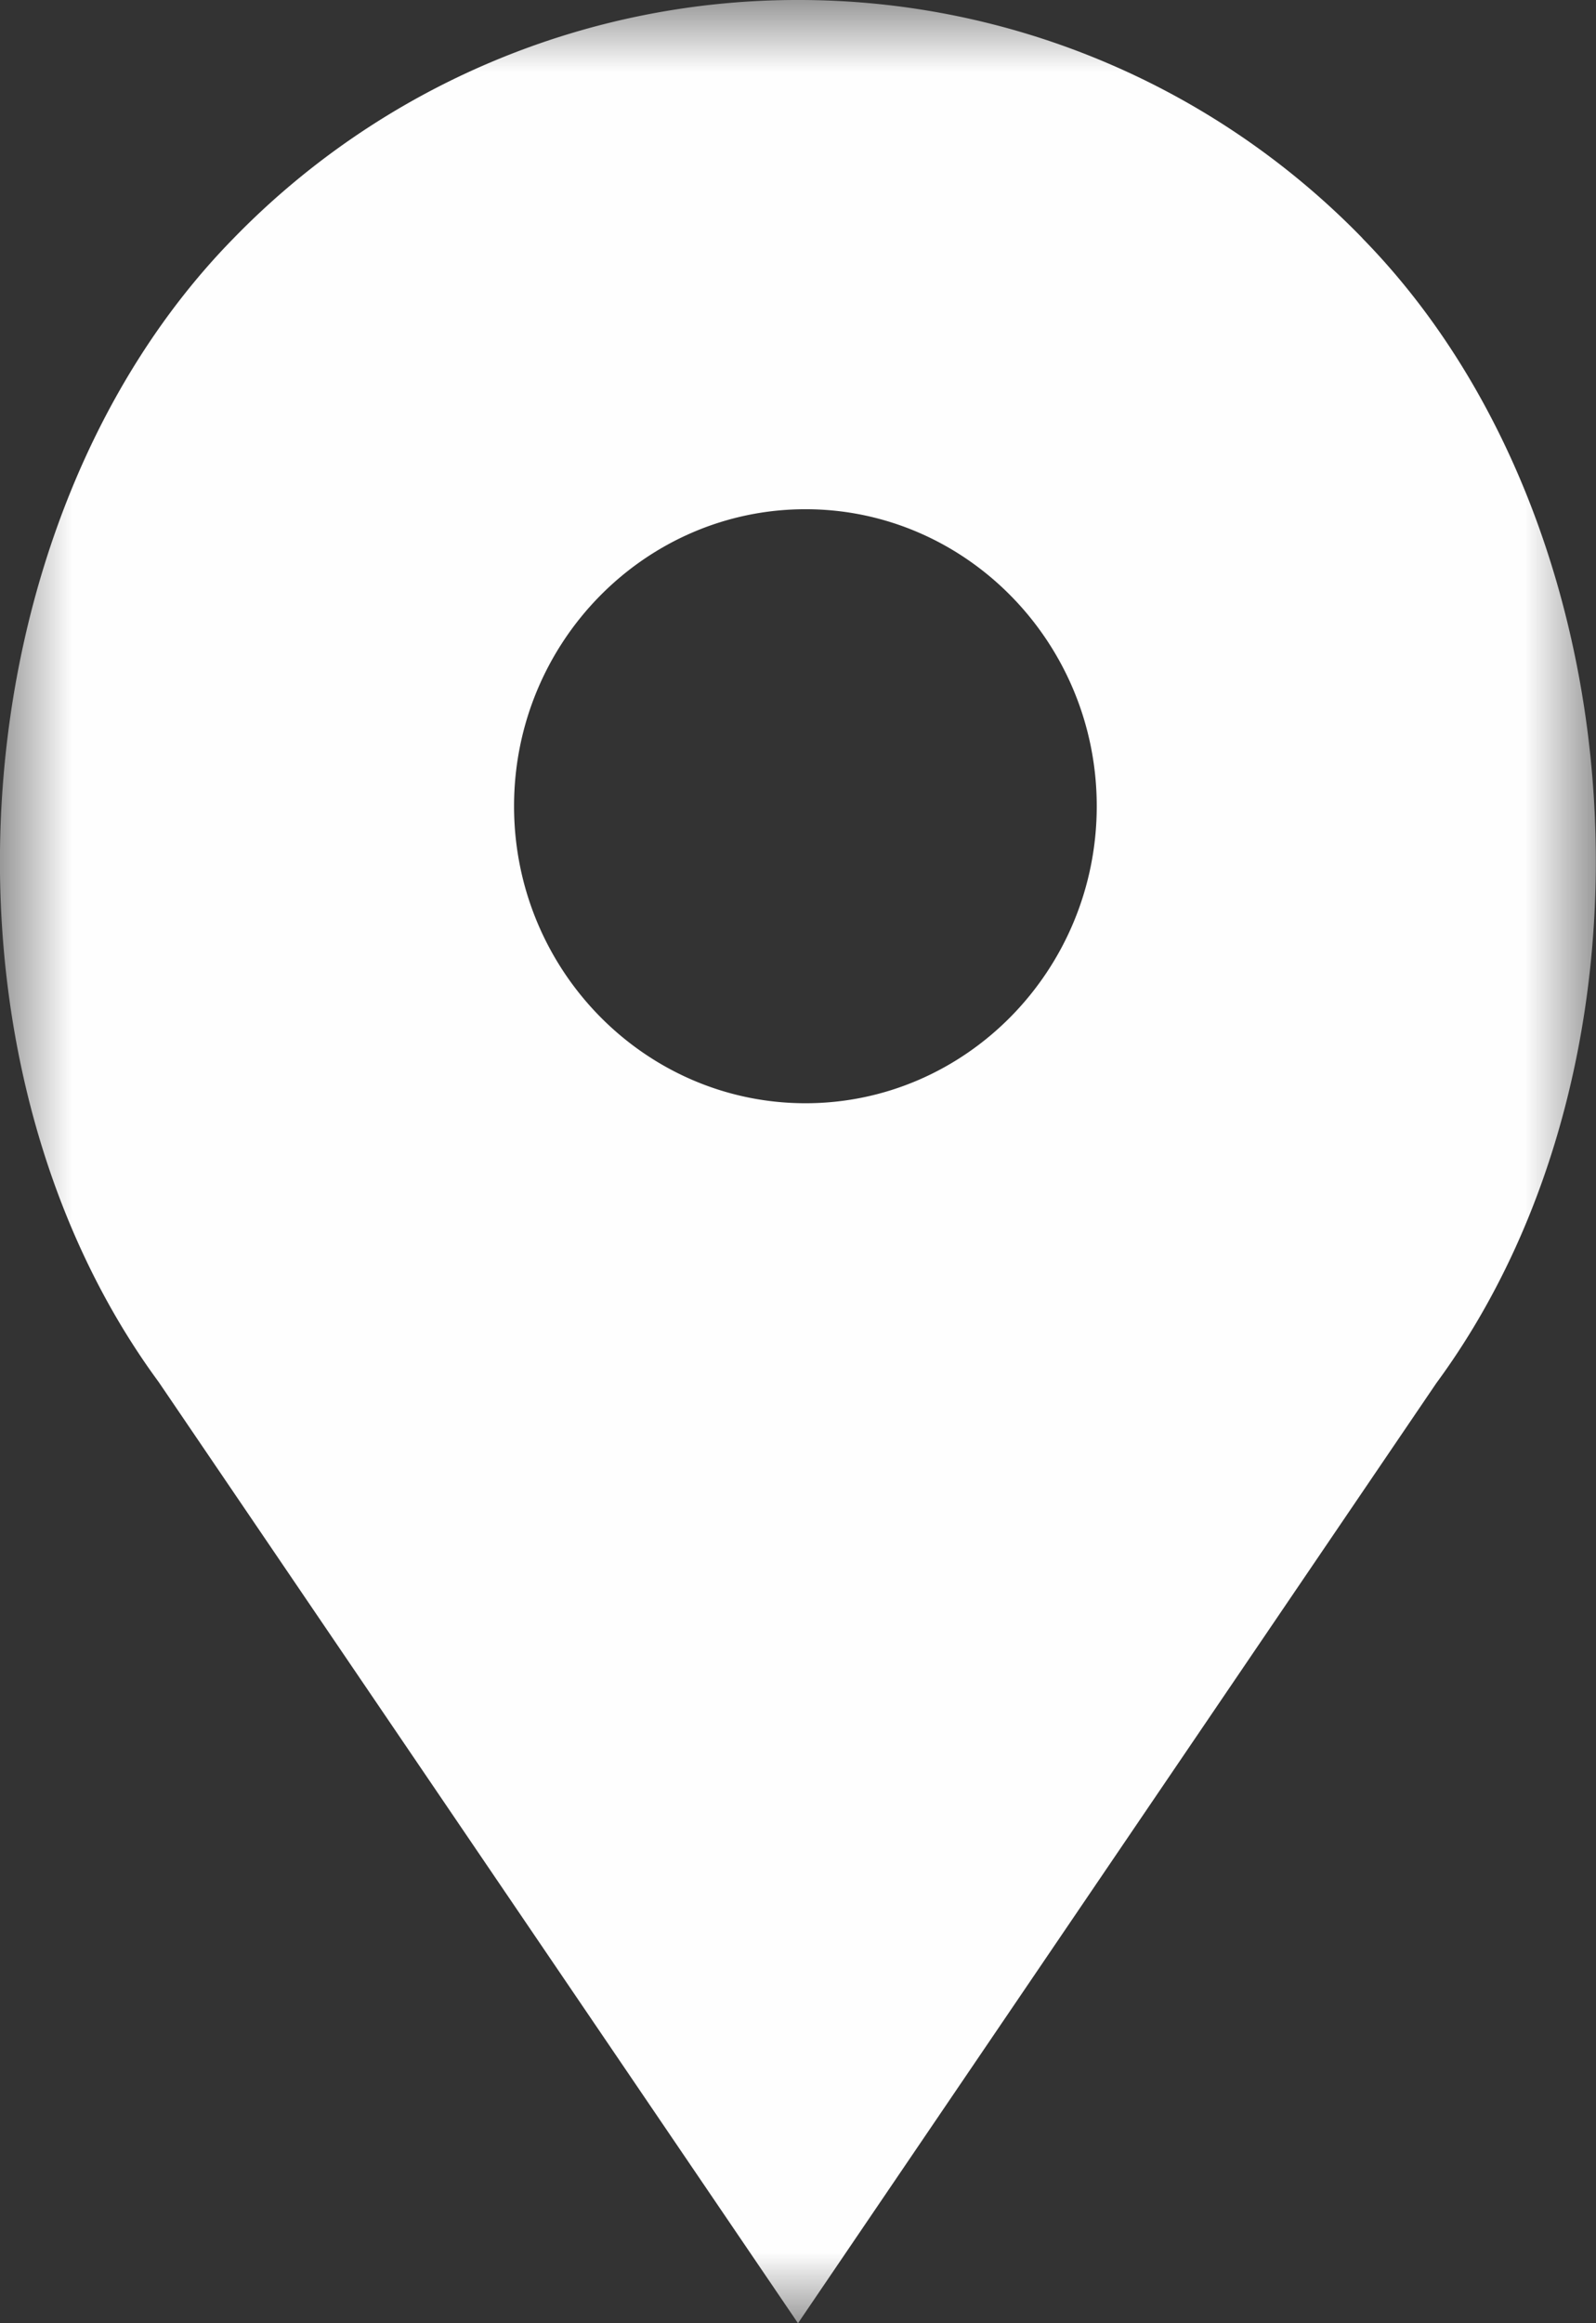 <svg xmlns="http://www.w3.org/2000/svg" xmlns:xlink="http://www.w3.org/1999/xlink" width="11" height="16" viewBox="0 0 11 16">
    <rect x="0" y="0" width="11" height="16" fill="#333333" stroke="none"/>
    <defs>
        <path id="a" d="M0 0h11v16H0z"/>
    </defs>
    <g fill="none" fill-rule="evenodd">
        <mask id="b" fill="#fff">
            <use xlink:href="#a"/>
        </mask>
        <path fill="#FEFEFE" d="M5.552 7.598c-1.108 0-2.009-.918-2.009-2.046 0-1.127.901-2.045 2.009-2.045 1.106 0 2.007.918 2.007 2.045 0 1.128-.901 2.046-2.007 2.046M9.39 1.64A5.419 5.419 0 0 0 5.5 0a5.42 5.42 0 0 0-3.89 1.641C-.312 3.6-.55 7.284 1.093 9.517L5.5 16l4.4-6.475c1.65-2.241 1.411-5.925-.51-7.884" mask="url(#b)"/>
    </g>
</svg>

